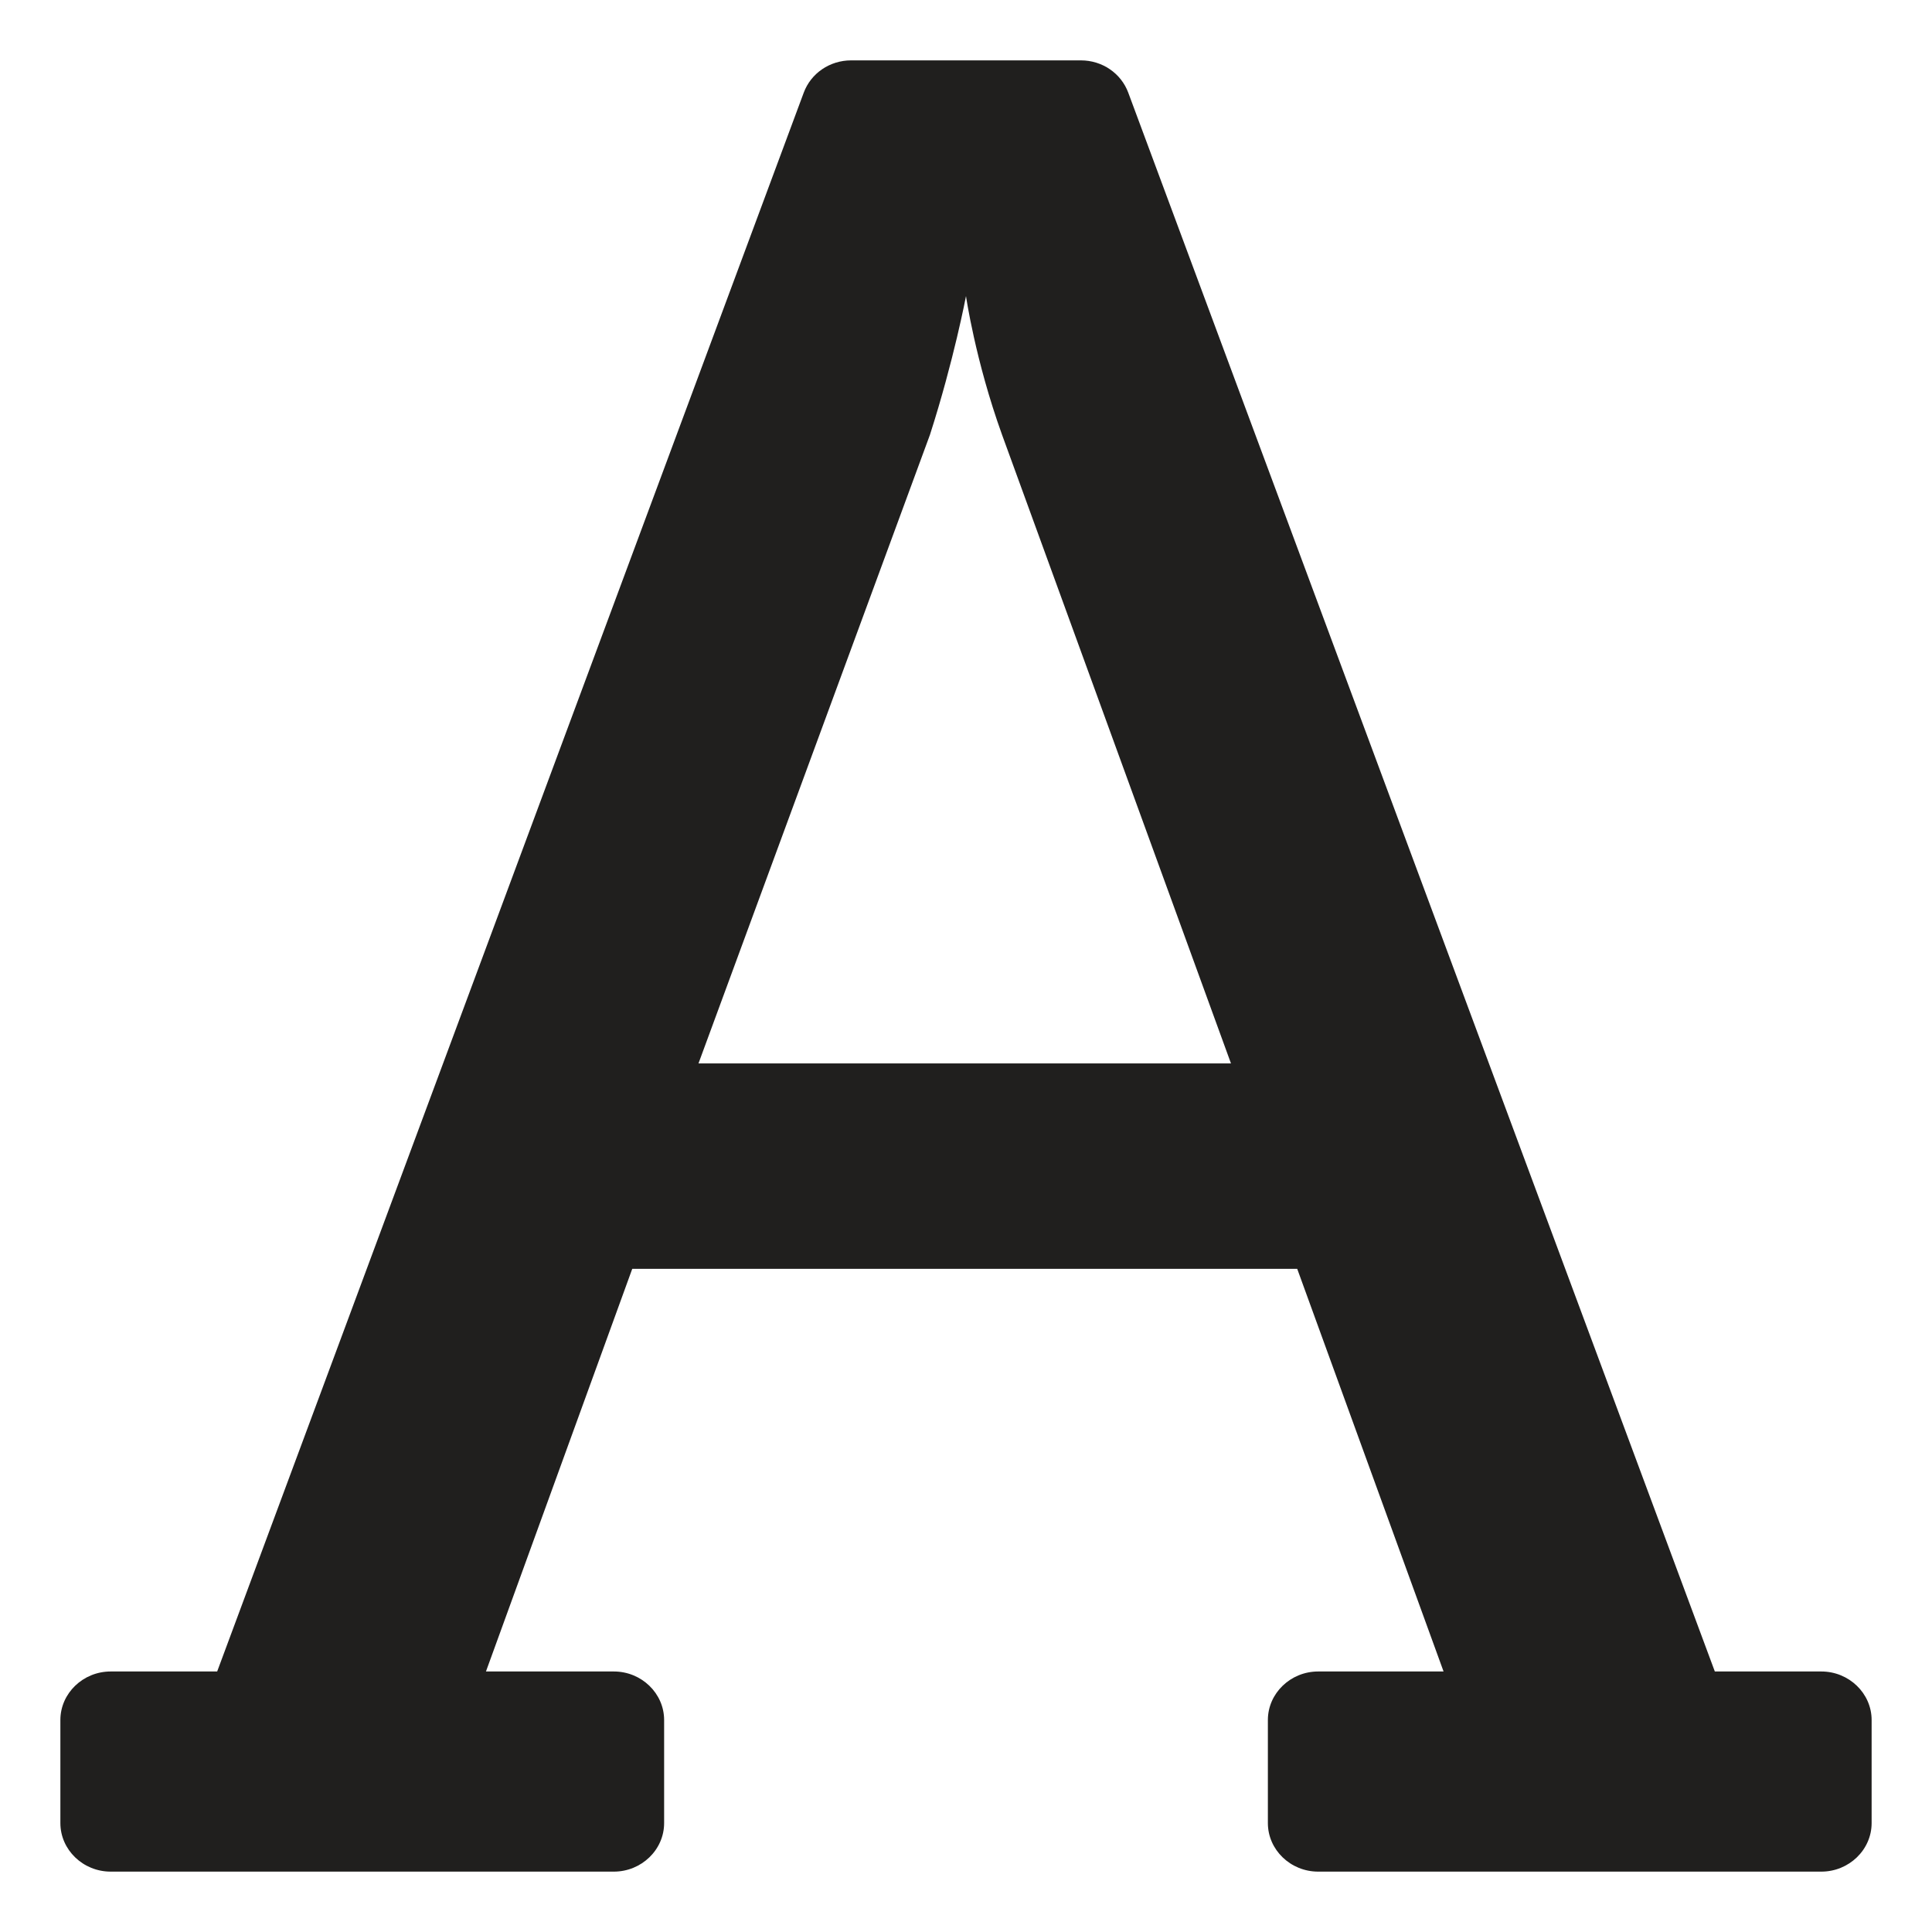 <svg width="32" height="32" viewBox="0 0 32 32" fill="none" xmlns="http://www.w3.org/2000/svg">
    <path d="M30.167 27.685H28.403L18.688 1.536C18.569 1.214 18.257 1 17.903 1H14.097C13.743 1 13.431 1.214 13.312 1.536L3.597 27.685H1.833C1.375 27.685 1 28.047 1 28.489V30.196C1 30.638 1.375 31 1.833 31H10.167C10.625 31 11 30.638 11 30.196V28.489C11 28.047 10.625 27.685 10.167 27.685H8.049L10.472 21.016H21.486L23.91 27.685H21.833C21.375 27.685 21 28.047 21 28.489V30.196C21 30.638 21.375 31 21.833 31H30.167C30.625 31 31 30.638 31 30.196V28.489C31 28.047 30.625 27.685 30.167 27.685ZM11.569 17.614L15.403 7.201C15.799 5.969 16 4.904 16 4.904C16 4.904 16.153 5.969 16.597 7.201L20.389 17.614H11.569Z" fill="#201F1E"/>
</svg>
